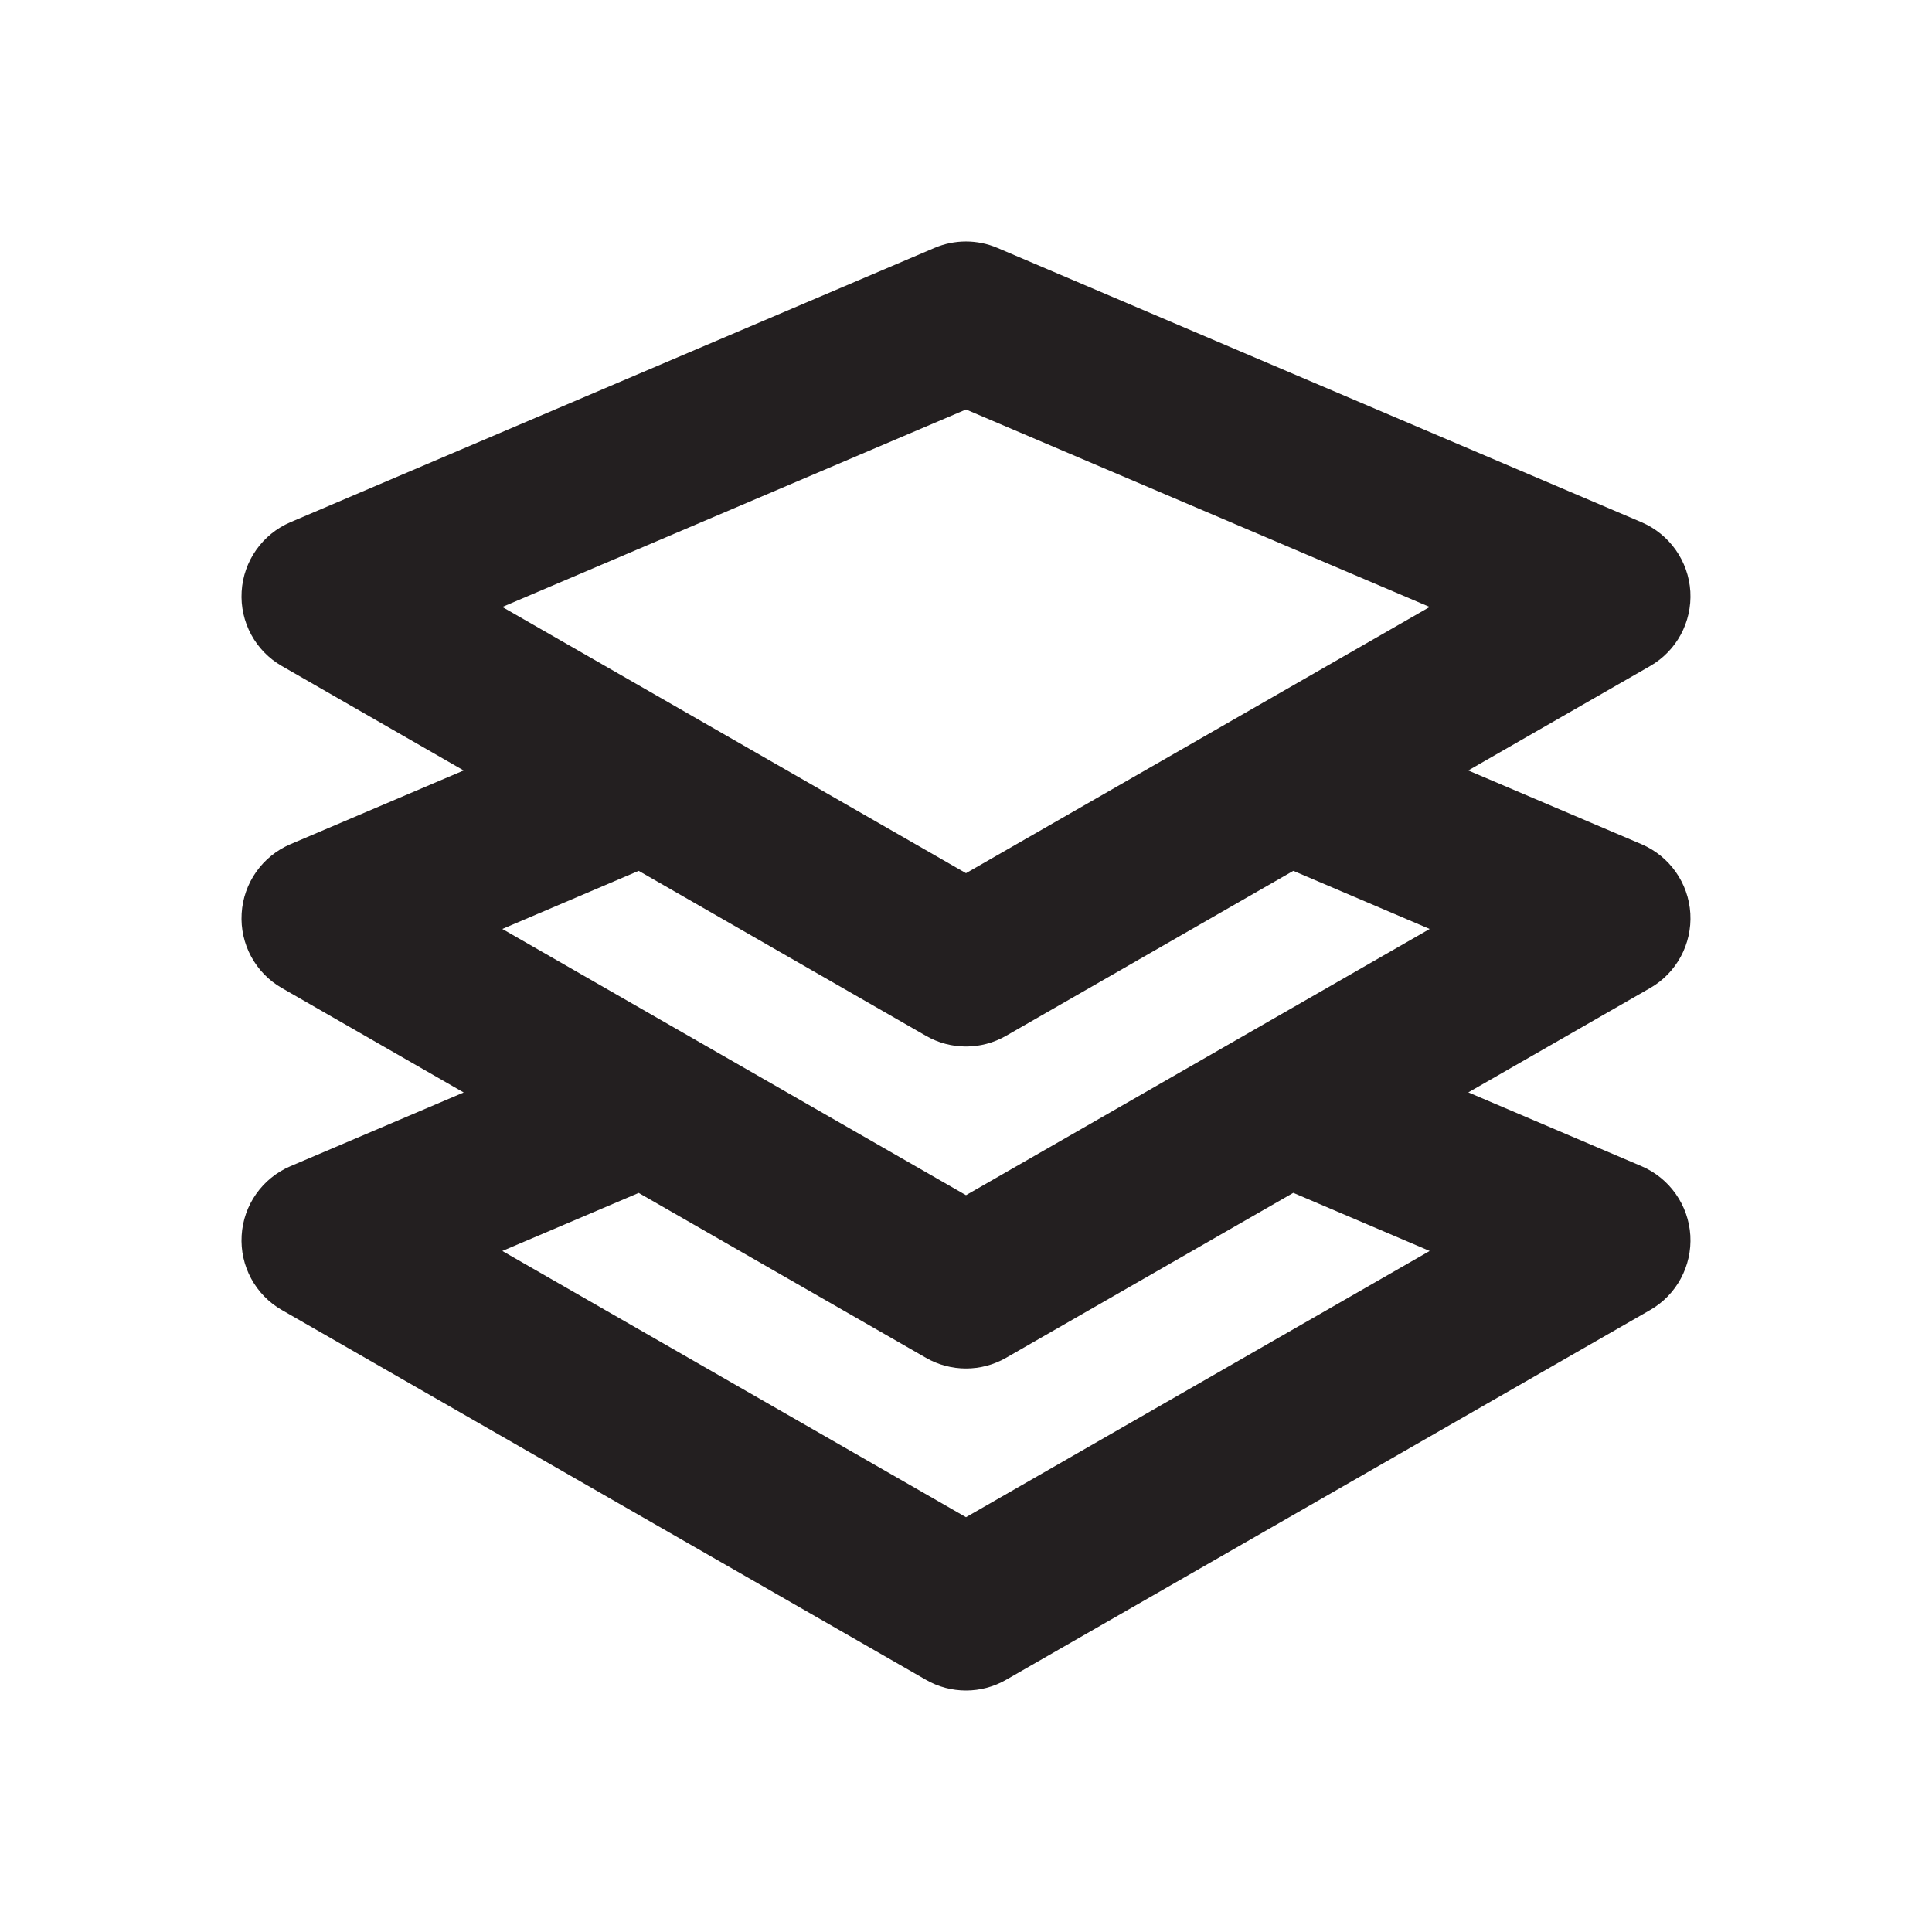 <svg width="24" height="24" viewBox="0 0 24 24" fill="none" xmlns="http://www.w3.org/2000/svg">
<path fill-rule="evenodd" clip-rule="evenodd" d="M20.391 10.487C20.74 10.636 20.975 10.969 20.998 11.348C21.02 11.727 20.827 12.086 20.498 12.274L18.24 13.57L20.392 14.487C20.74 14.636 20.975 14.97 20.998 15.348C21.02 15.727 20.827 16.086 20.498 16.274L12.498 20.867C12.343 20.956 12.172 21 12 21C11.828 21 11.656 20.956 11.502 20.867L3.502 16.274C3.173 16.086 2.979 15.727 3.002 15.348C3.024 14.969 3.259 14.636 3.608 14.487L5.76 13.571L3.502 12.274C3.173 12.086 2.979 11.727 3.002 11.348C3.024 10.969 3.259 10.636 3.608 10.487L5.76 9.571L3.502 8.274C3.173 8.086 2.979 7.727 3.002 7.348C3.024 6.97 3.259 6.636 3.608 6.487L11.608 3.08C11.858 2.973 12.141 2.973 12.391 3.08L20.391 6.487C20.74 6.636 20.975 6.97 20.998 7.348C21.02 7.727 20.827 8.086 20.498 8.274L18.239 9.571L20.391 10.487ZM12 5.087L17.76 7.54L12 10.847L6.24 7.54L12 5.087ZM12 13C11.828 13 11.656 12.956 11.502 12.867L7.934 10.818L6.24 11.54L12 14.847L17.76 11.54L16.066 10.818L12.498 12.867C12.343 12.956 12.172 13 12 13ZM12 18.847L17.76 15.54L16.066 14.818L12.498 16.867C12.343 16.956 12.172 17 12 17C11.828 17 11.656 16.956 11.502 16.867L7.934 14.819L6.24 15.54L12 18.847Z" fill="#231F20"/>
<mask id="mask0_8015_11593" style="mask-type:alpha" maskUnits="userSpaceOnUse" x="3" y="2" width="18" height="19">
<path fill-rule="evenodd" clip-rule="evenodd" d="M20.391 10.487C20.74 10.636 20.975 10.969 20.998 11.348C21.02 11.727 20.827 12.086 20.498 12.274L18.24 13.57L20.392 14.487C20.74 14.636 20.975 14.97 20.998 15.348C21.02 15.727 20.827 16.086 20.498 16.274L12.498 20.867C12.343 20.956 12.172 21 12 21C11.828 21 11.656 20.956 11.502 20.867L3.502 16.274C3.173 16.086 2.979 15.727 3.002 15.348C3.024 14.969 3.259 14.636 3.608 14.487L5.76 13.571L3.502 12.274C3.173 12.086 2.979 11.727 3.002 11.348C3.024 10.969 3.259 10.636 3.608 10.487L5.76 9.571L3.502 8.274C3.173 8.086 2.979 7.727 3.002 7.348C3.024 6.97 3.259 6.636 3.608 6.487L11.608 3.08C11.858 2.973 12.141 2.973 12.391 3.08L20.391 6.487C20.74 6.636 20.975 6.97 20.998 7.348C21.02 7.727 20.827 8.086 20.498 8.274L18.239 9.571L20.391 10.487ZM12 5.087L17.76 7.54L12 10.847L6.24 7.54L12 5.087ZM12 13C11.828 13 11.656 12.956 11.502 12.867L7.934 10.818L6.24 11.54L12 14.847L17.76 11.54L16.066 10.818L12.498 12.867C12.343 12.956 12.172 13 12 13ZM12 18.847L17.76 15.54L16.066 14.818L12.498 16.867C12.343 16.956 12.172 17 12 17C11.828 17 11.656 16.956 11.502 16.867L7.934 14.819L6.24 15.54L12 18.847Z" fill="white"/>
</mask>
<g mask="url(#mask0_8015_11593)">
</g>
</svg>
